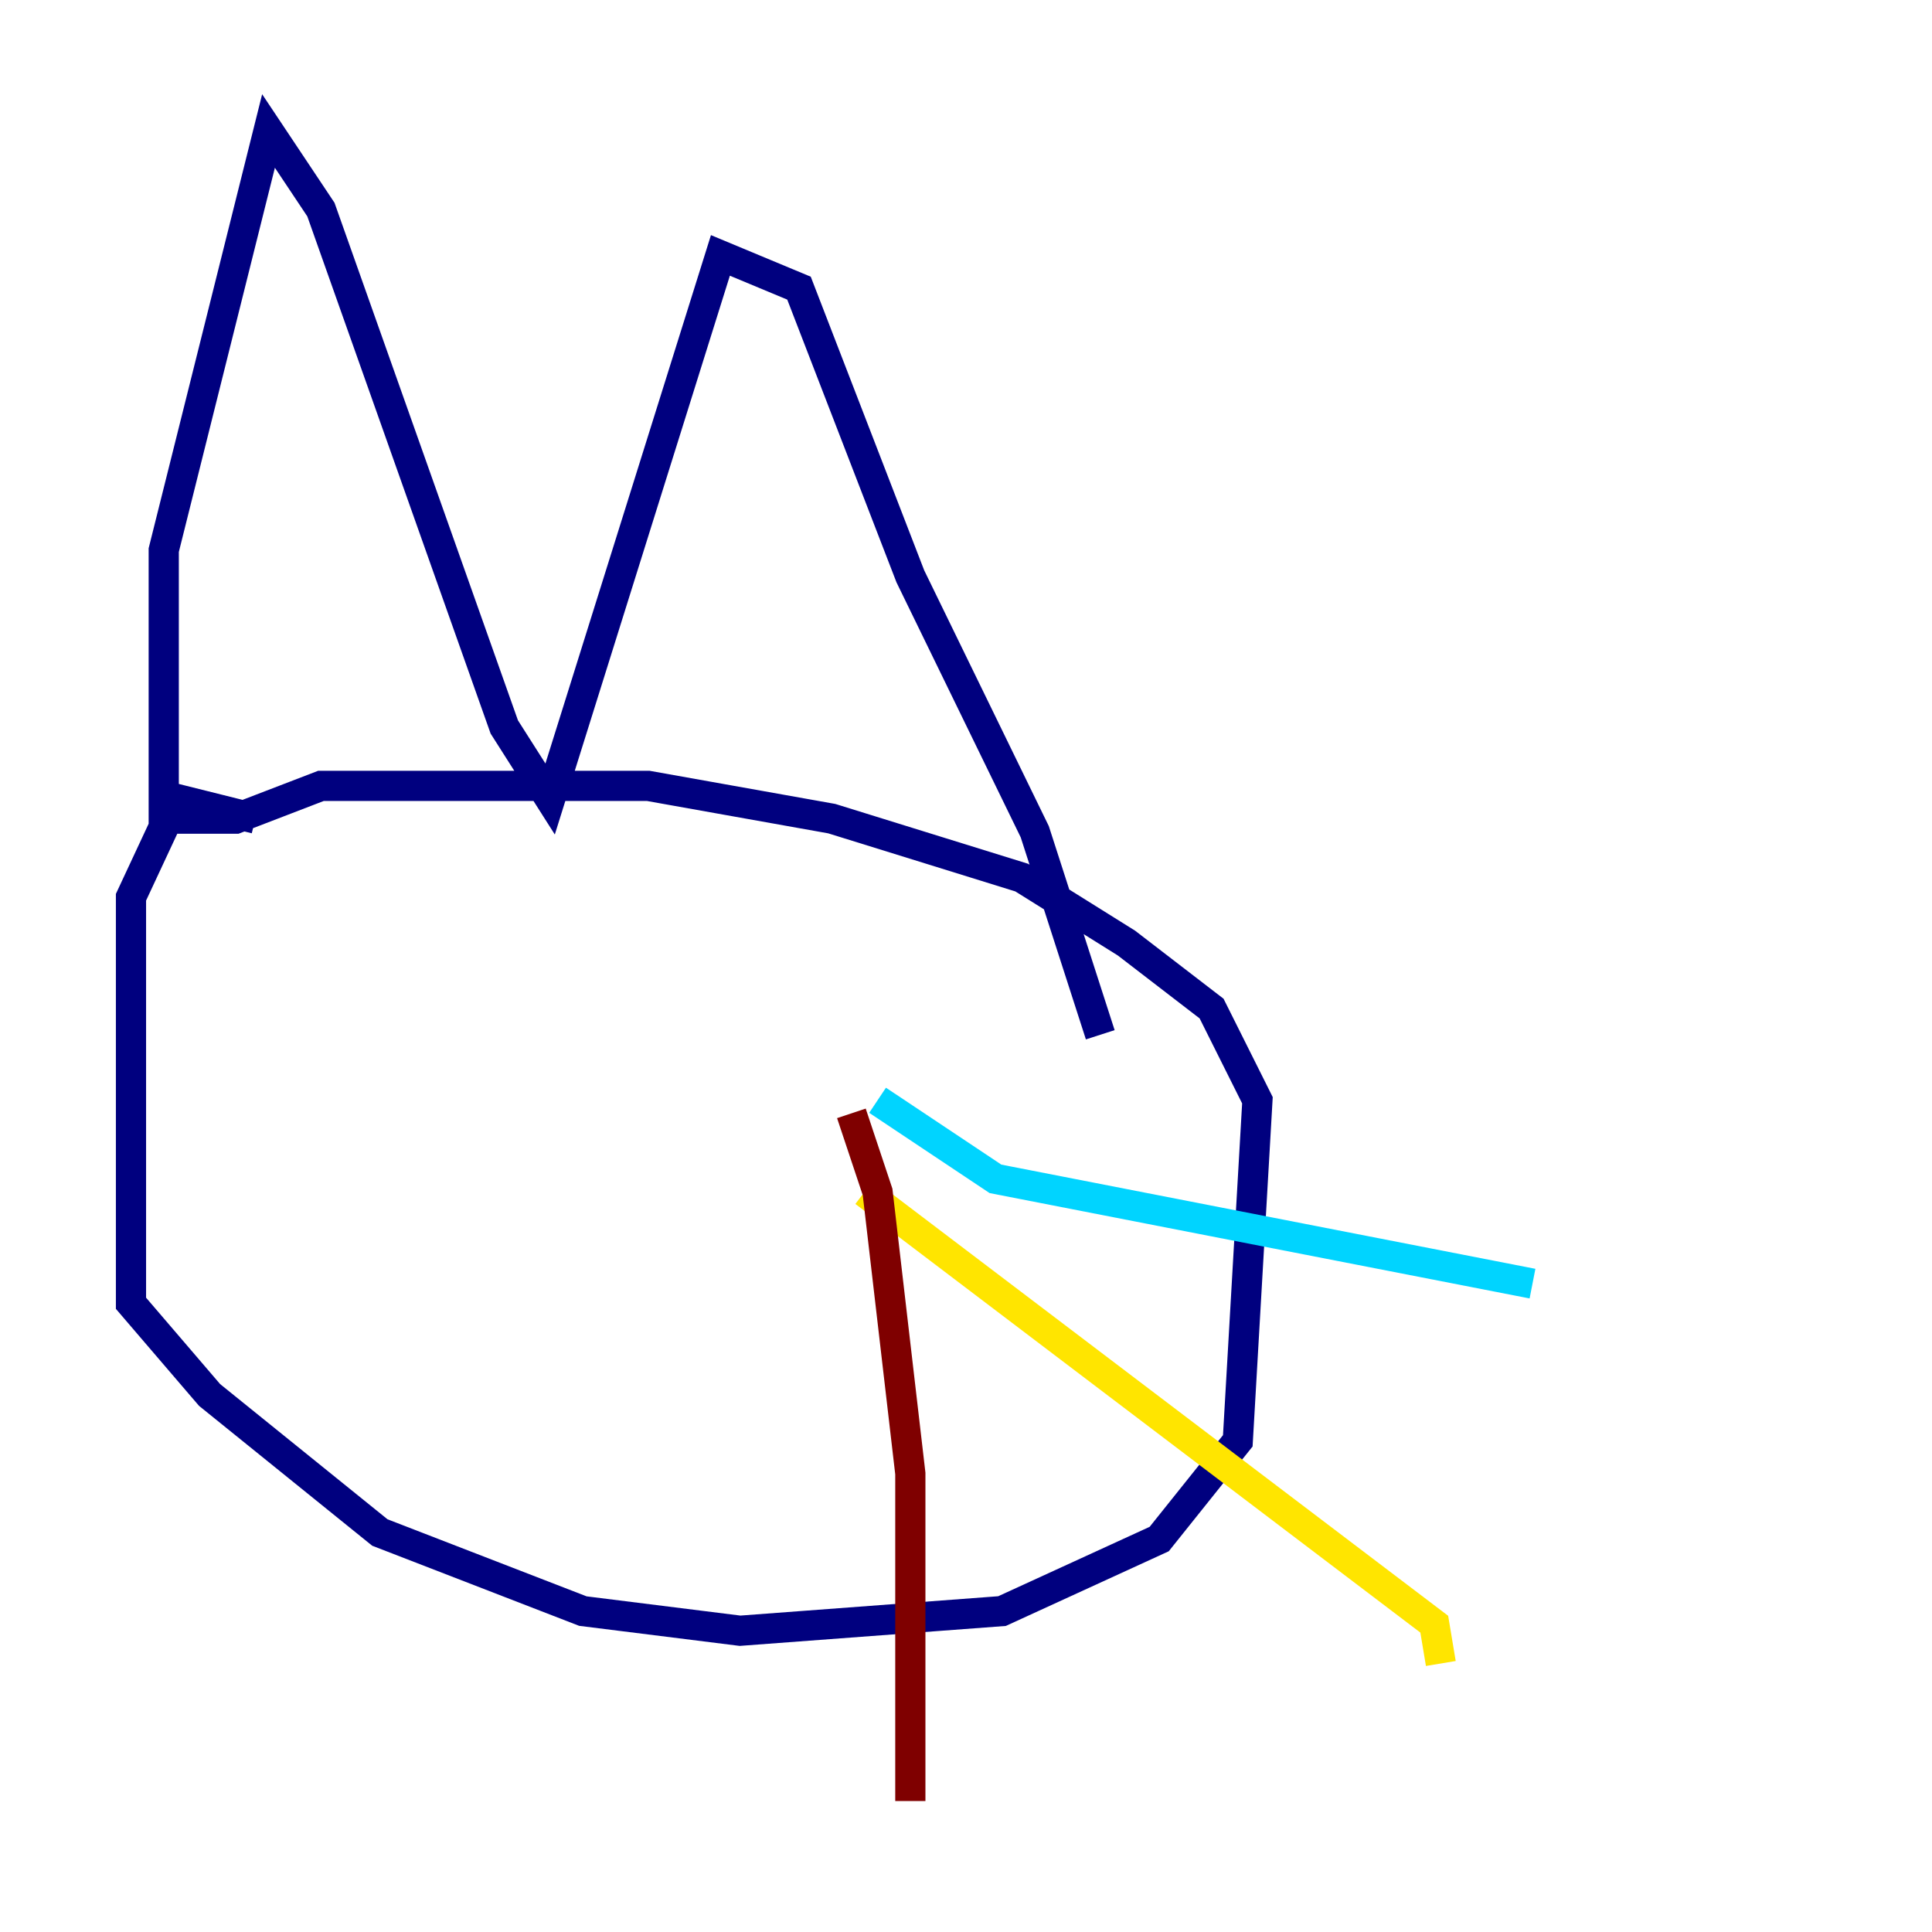 <?xml version="1.0" encoding="utf-8" ?>
<svg baseProfile="tiny" height="128" version="1.2" viewBox="0,0,128,128" width="128" xmlns="http://www.w3.org/2000/svg" xmlns:ev="http://www.w3.org/2001/xml-events" xmlns:xlink="http://www.w3.org/1999/xlink"><defs /><polyline fill="none" points="16.922,54.237 11.715,52.936 8.678,59.444 8.678,86.346 13.885,92.42 25.166,101.532 38.617,106.739 49.031,108.041 66.386,106.739 76.8,101.966 82.007,95.458 83.308,72.895 80.271,66.82 74.63,62.481 67.688,58.142 55.105,54.237 42.956,52.068 21.261,52.068 15.62,54.237 10.848,54.237 10.848,36.447 17.79,8.678 21.261,13.885 33.41,48.163 36.447,52.936 47.729,16.922 52.936,19.091 60.312,38.183 68.556,55.105 72.895,68.556" stroke="#00007f" stroke-width="2" /><polyline fill="none" points="58.142,72.895 65.953,78.102 101.532,85.044" stroke="#00d4ff" stroke-width="2" /><polyline fill="none" points="57.275,78.969 95.024,107.607 95.458,110.21" stroke="#ffe500" stroke-width="2" /><polyline fill="none" points="56.407,73.763 58.142,78.969 60.312,97.627 60.312,119.322" stroke="#7f0000" stroke-width="2" /></svg>